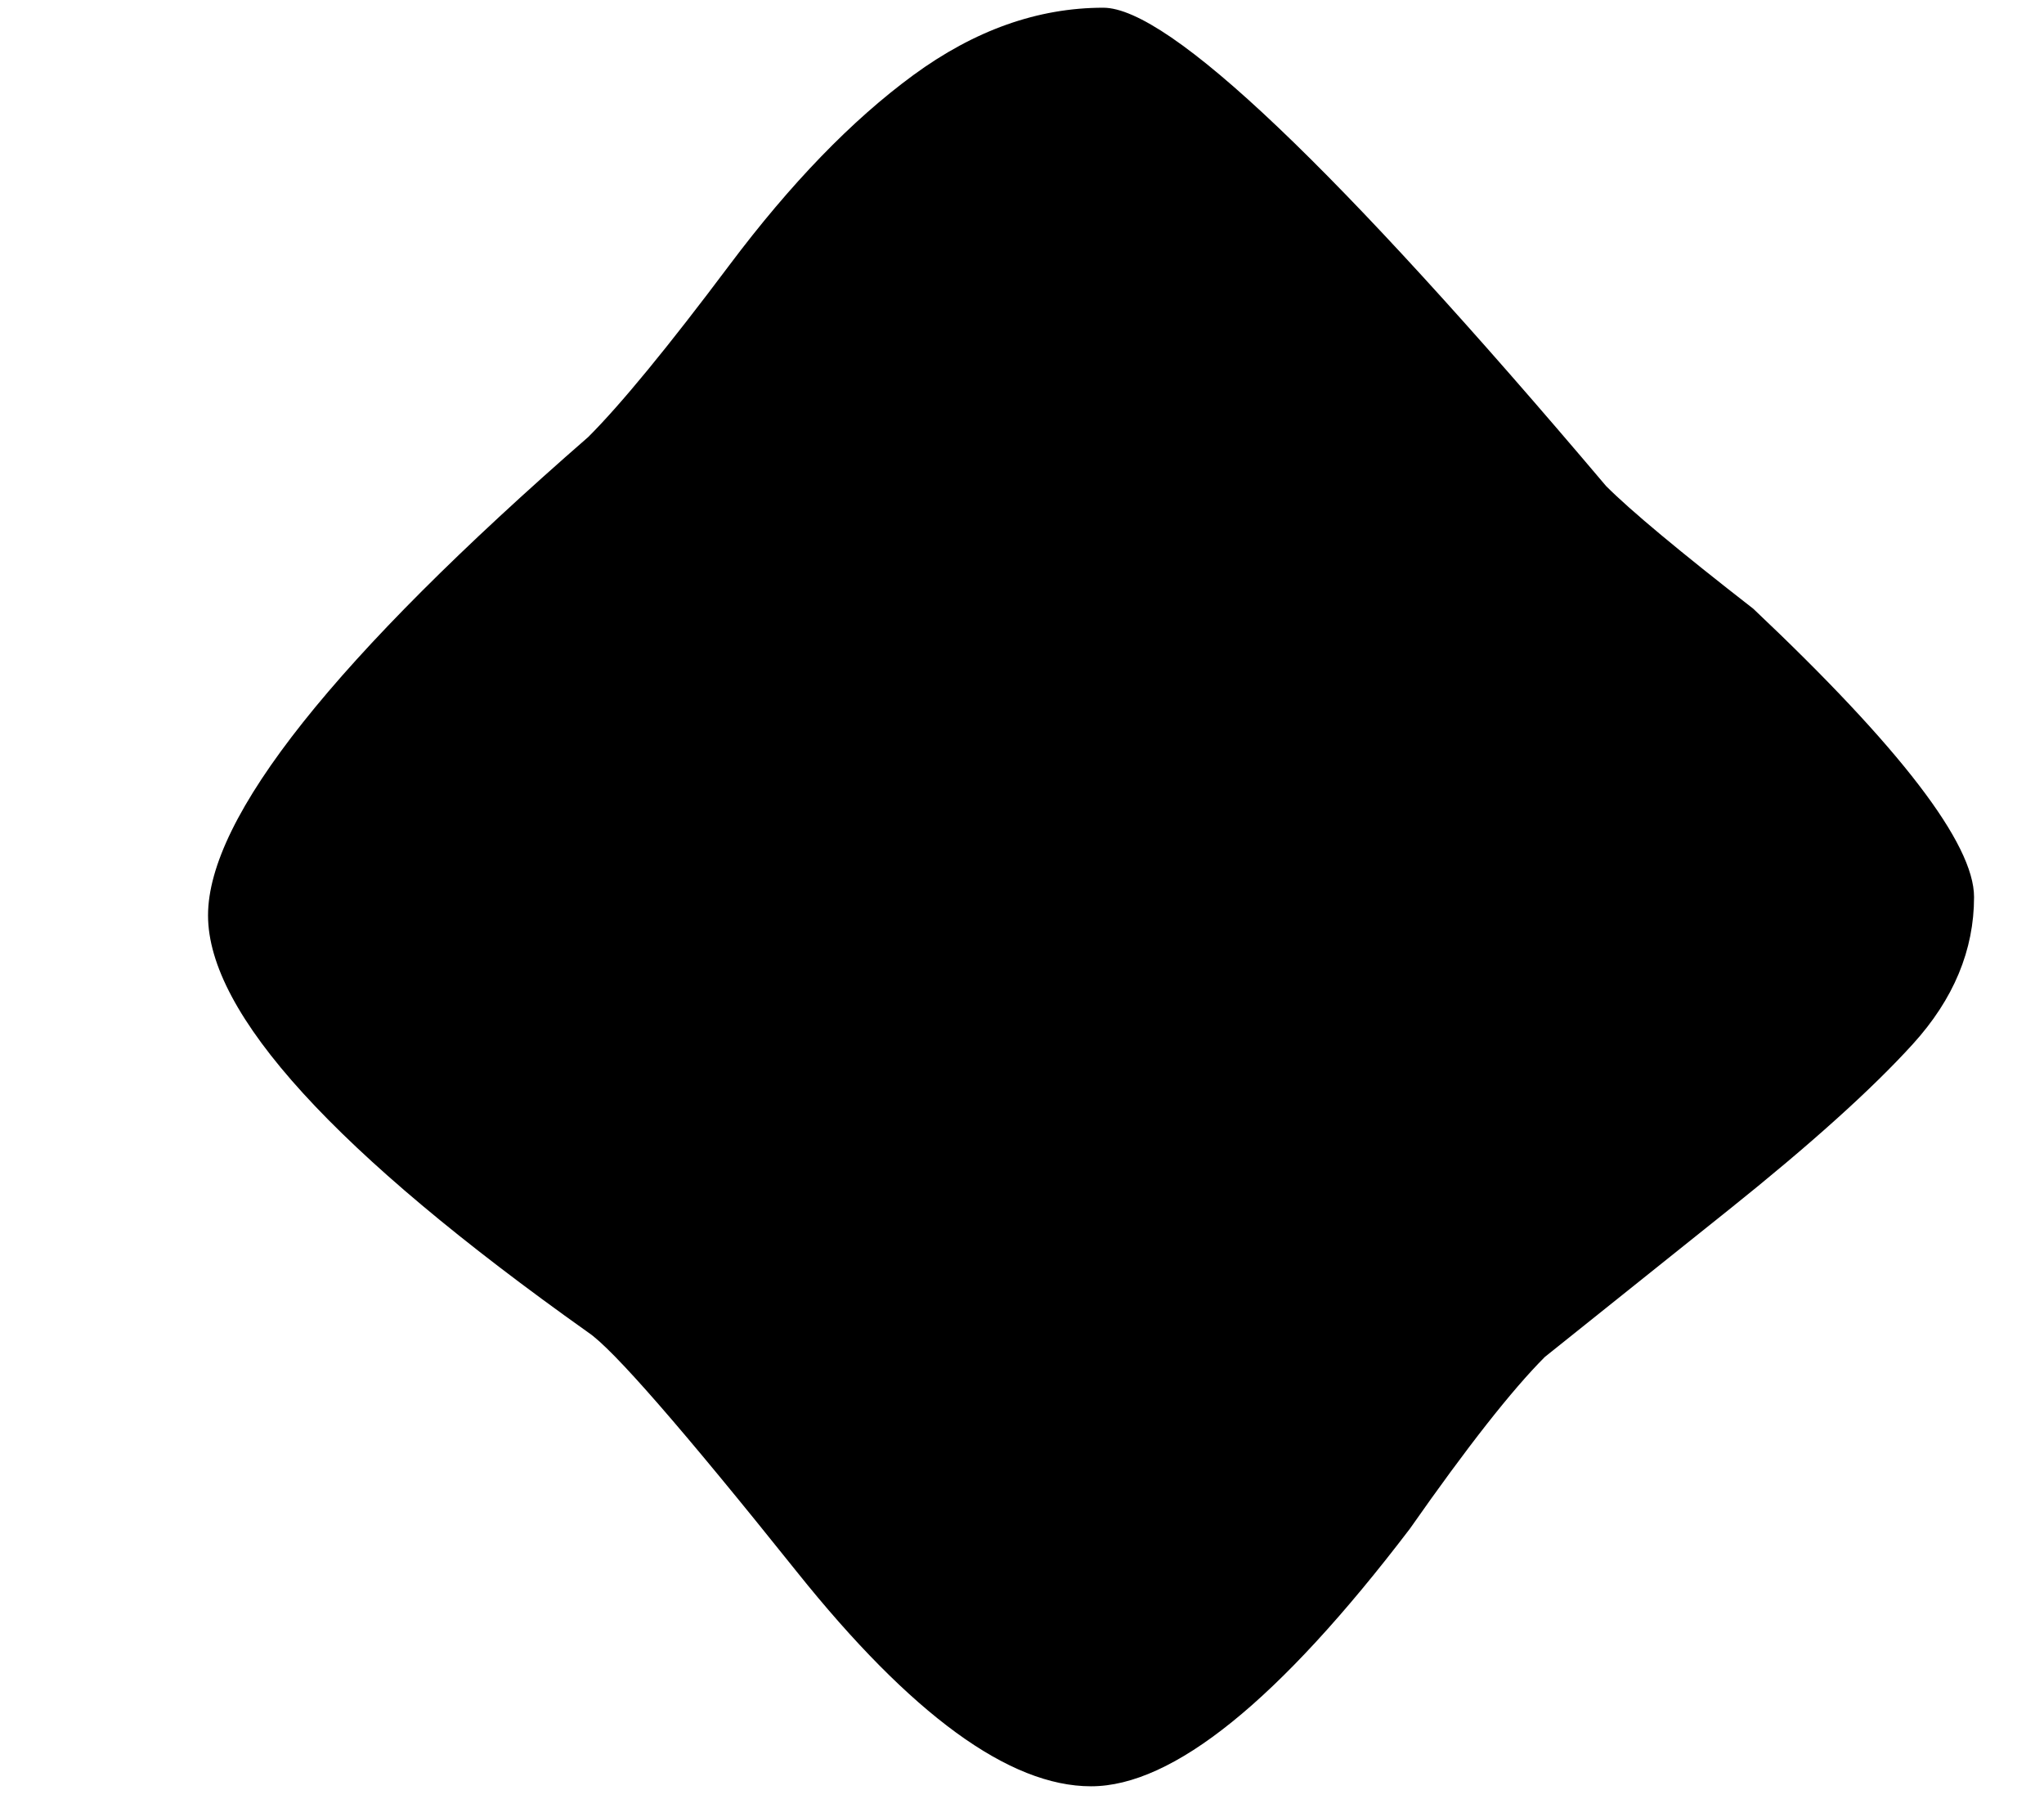 <?xml version="1.0" encoding="UTF-8"?>
<svg width="9px" height="8px" viewBox="0 0 9 8" version="1.1" xmlns="http://www.w3.org/2000/svg" xmlns:xlink="http://www.w3.org/1999/xlink">
    <!-- Generator: Sketch 39.1 (31720) - http://www.bohemiancoding.com/sketch -->
    <title>icon-bullet</title>
    <desc>Created with Sketch.</desc>
    <defs></defs>
    <g  stroke="none" stroke-width="1" fill="none" fill-rule="evenodd">
        <g transform="translate(-38, -183)" fill="#000000">
            <path d="M40.59,184.924 C40.734,184.78 40.941,184.528 41.211,184.168 C41.481,183.808 41.751,183.529 42.021,183.331 C42.291,183.133 42.57,183.034 42.858,183.034 C43.146,183.034 43.884,183.736 45.072,185.14 C45.18,185.248 45.396,185.428 45.72,185.68 C46.368,186.292 46.692,186.715 46.692,186.949 C46.692,187.183 46.602,187.399 46.422,187.597 C46.242,187.795 45.972,188.038 45.612,188.326 C45.612,188.326 45.342,188.542 44.802,188.974 C44.658,189.118 44.46,189.37 44.208,189.73 C43.632,190.486 43.164,190.864 42.804,190.864 C42.444,190.864 42.012,190.549 41.508,189.919 C41.004,189.289 40.698,188.938 40.59,188.866 C39.474,188.074 38.916,187.462 38.916,187.03 C38.916,186.598 39.474,185.896 40.59,184.924 Z" id="icon-bullet"></path>
        </g>
    </g>
</svg>